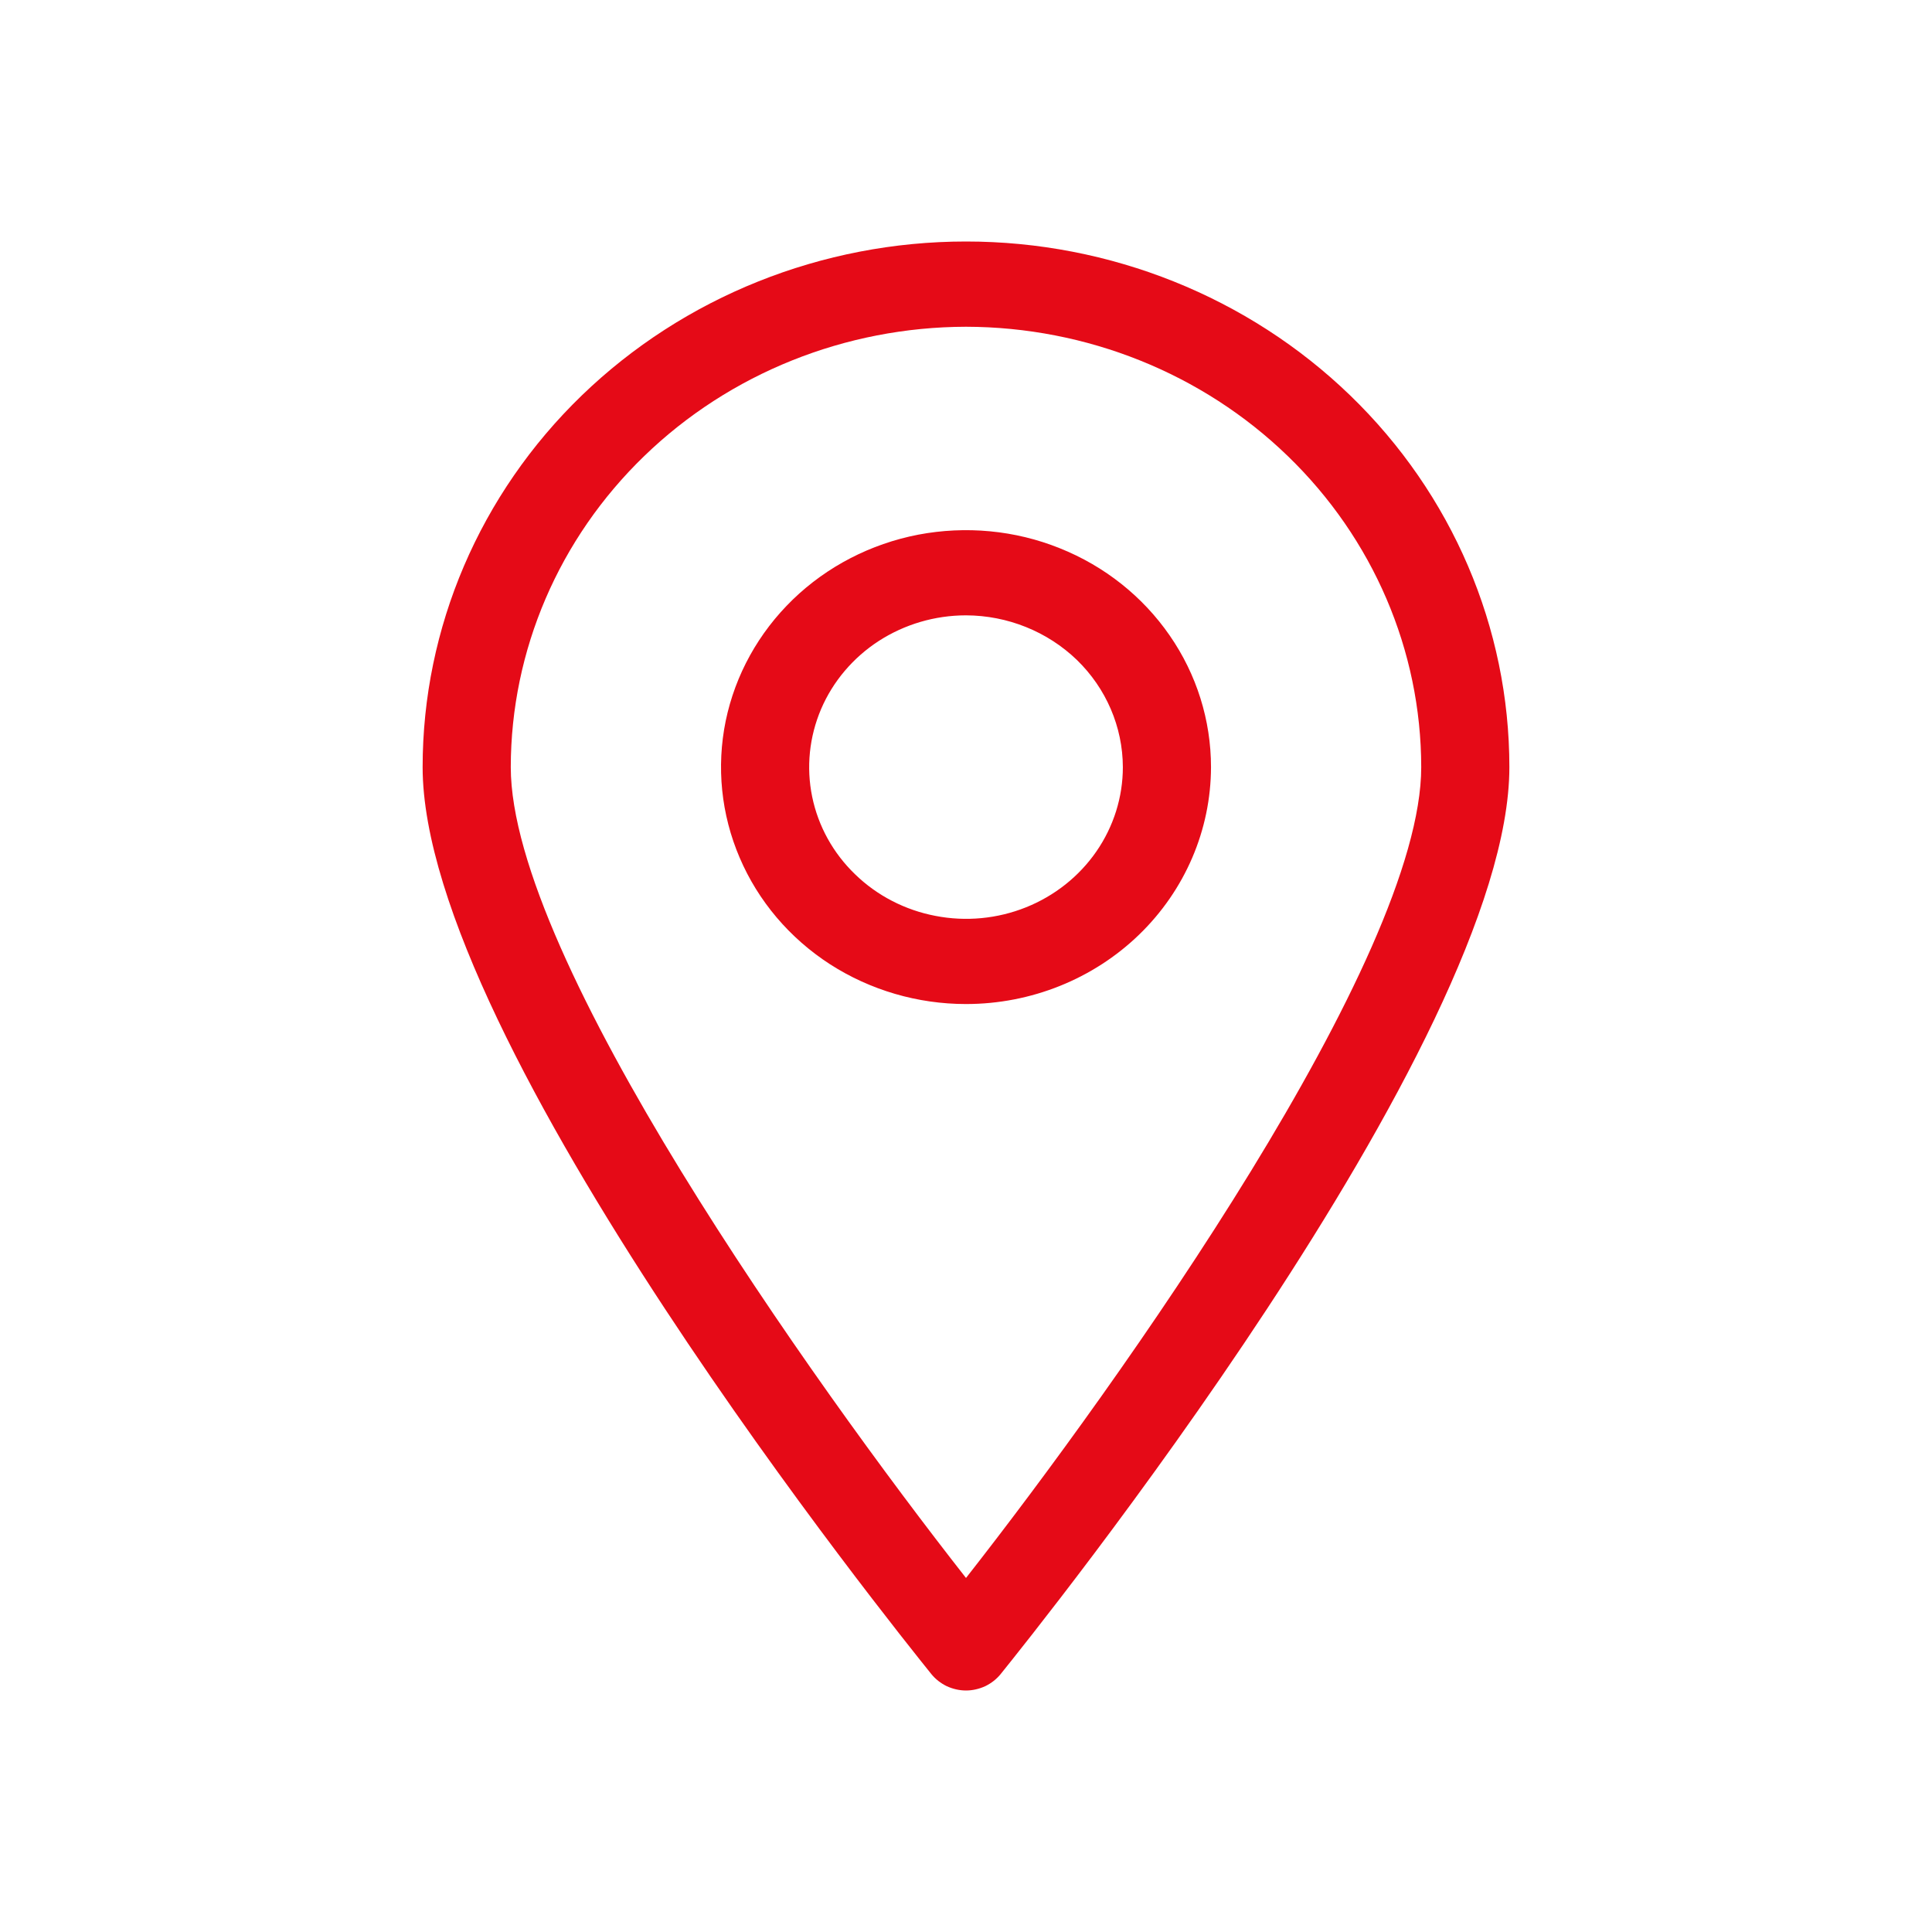 <svg width="16" height="16" viewBox="0 0 16 16" fill="none" xmlns="http://www.w3.org/2000/svg">
<path fill-rule="evenodd" clip-rule="evenodd" d="M7.84 13.964C7.89 13.987 7.945 14 8 14C8.055 14 8.11 13.987 8.16 13.964C8.209 13.94 8.253 13.906 8.287 13.864C8.289 13.861 8.292 13.858 8.295 13.854C8.551 13.535 12.5 8.632 12.5 6.353C12.5 5.198 12.026 4.091 11.182 3.275C10.338 2.459 9.193 2 8 2C6.807 2 5.662 2.459 4.818 3.275C3.974 4.091 3.5 5.198 3.5 6.353C3.5 8.632 7.449 13.535 7.705 13.854C7.708 13.858 7.711 13.861 7.713 13.864C7.747 13.906 7.791 13.94 7.84 13.964ZM5.336 3.776C6.043 3.092 7.001 2.708 8 2.706C8.999 2.708 9.957 3.092 10.664 3.776C11.371 4.459 11.769 5.386 11.77 6.353C11.77 7.934 9.27 11.449 8 13.068C6.73 11.449 4.23 7.934 4.23 6.353C4.231 5.386 4.629 4.459 5.336 3.776ZM6.873 7.985C7.207 8.2 7.599 8.315 8 8.315C8.538 8.315 9.054 8.108 9.434 7.74C9.814 7.372 10.028 6.873 10.029 6.353C10.029 5.965 9.91 5.585 9.687 5.263C9.464 4.94 9.147 4.688 8.776 4.54C8.406 4.391 7.998 4.353 7.604 4.428C7.211 4.504 6.849 4.691 6.566 4.965C6.282 5.24 6.089 5.589 6.01 5.97C5.932 6.351 5.972 6.745 6.126 7.104C6.279 7.462 6.539 7.769 6.873 7.985ZM7.278 5.308C7.492 5.17 7.743 5.096 8 5.096C8.344 5.097 8.674 5.23 8.918 5.465C9.161 5.701 9.298 6.02 9.299 6.353C9.299 6.601 9.223 6.844 9.08 7.051C8.937 7.258 8.734 7.419 8.497 7.514C8.26 7.609 7.999 7.634 7.747 7.585C7.495 7.537 7.263 7.417 7.082 7.241C6.9 7.066 6.776 6.842 6.726 6.598C6.676 6.354 6.702 6.102 6.8 5.872C6.898 5.643 7.065 5.446 7.278 5.308Z" fill="#E50A17"/>
</svg>
